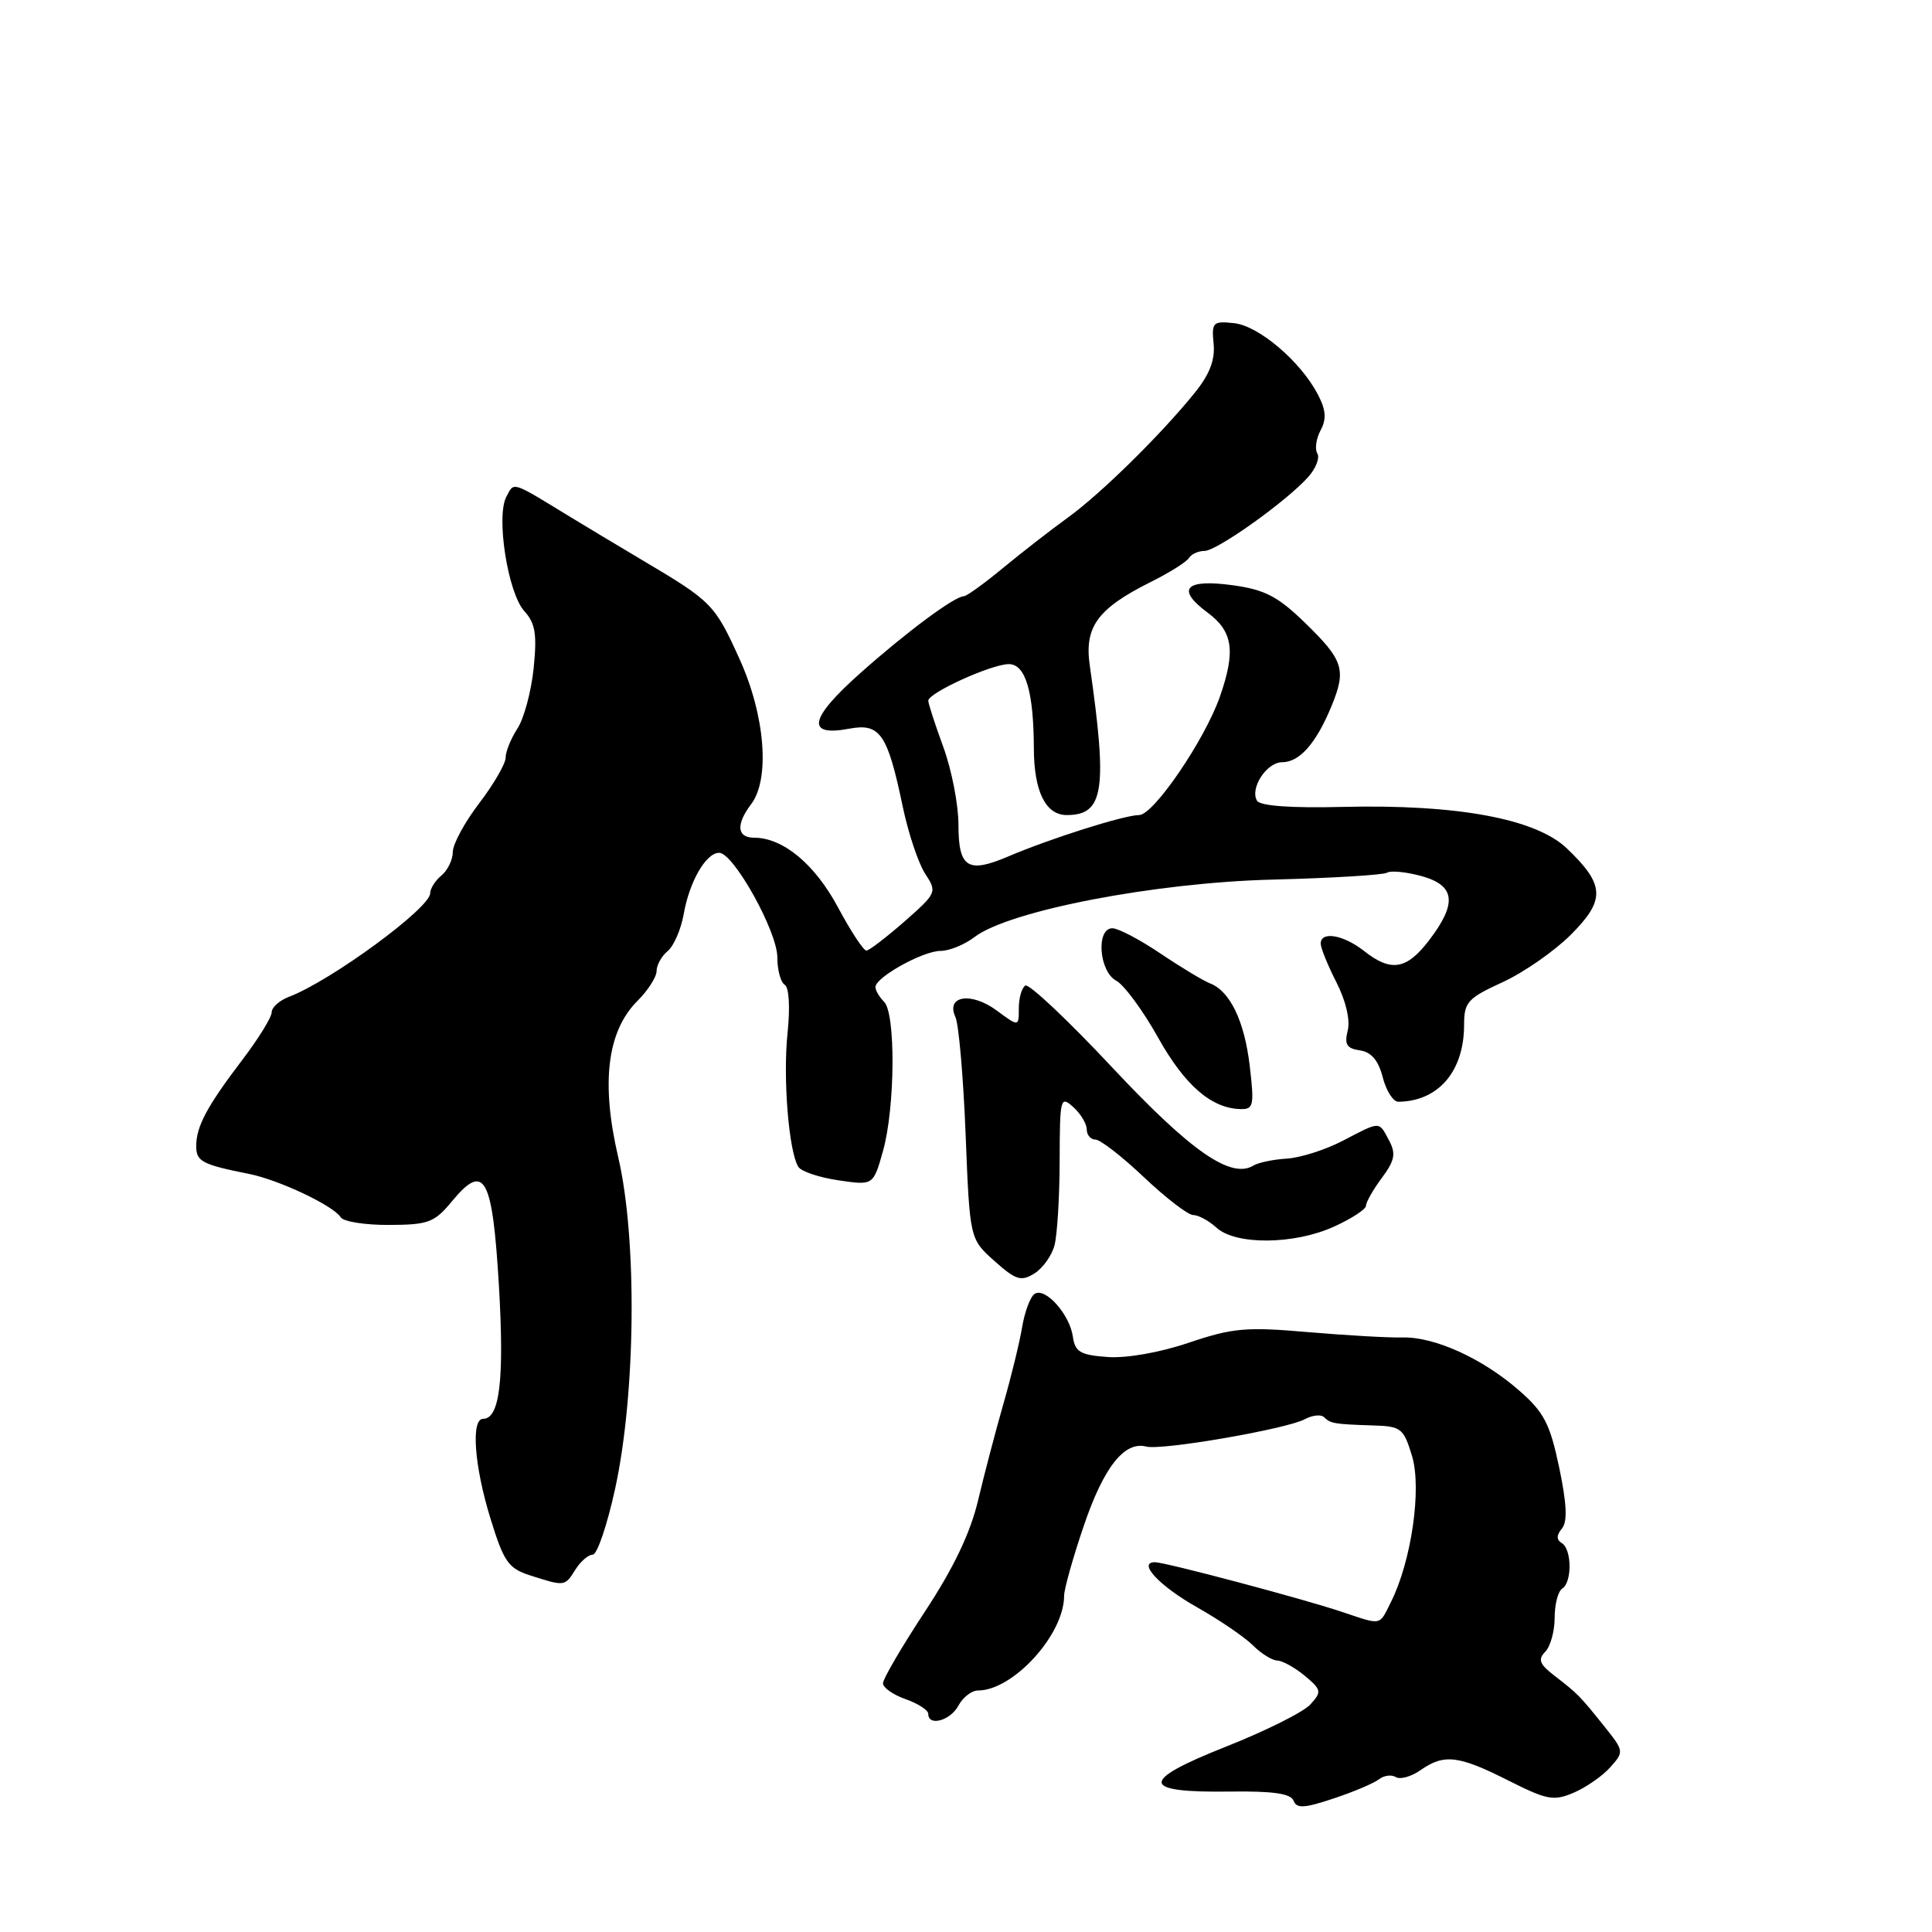 <?xml version="1.0" encoding="UTF-8" standalone="no"?>
<!DOCTYPE svg PUBLIC "-//W3C//DTD SVG 1.1//EN" "http://www.w3.org/Graphics/SVG/1.1/DTD/svg11.dtd" >
<svg xmlns="http://www.w3.org/2000/svg" xmlns:xlink="http://www.w3.org/1999/xlink" version="1.1" viewBox="0 0 256 256">
 <g >
 <path fill="currentColor"
d=" M 182.71 235.77 C 183.37 235.25 184.38 235.12 184.95 235.47 C 185.53 235.83 187.00 235.41 188.22 234.56 C 191.35 232.37 193.24 232.59 199.81 235.90 C 204.98 238.51 205.86 238.68 208.53 237.54 C 210.16 236.84 212.34 235.33 213.37 234.17 C 215.21 232.11 215.19 232.02 212.61 228.79 C 209.34 224.70 209.07 224.43 206.00 222.06 C 203.99 220.52 203.75 219.89 204.75 218.87 C 205.44 218.17 206.00 216.14 206.00 214.36 C 206.00 212.58 206.45 210.84 207.00 210.50 C 208.32 209.68 208.29 205.29 206.95 204.47 C 206.22 204.02 206.23 203.43 206.96 202.54 C 207.72 201.64 207.61 199.29 206.60 194.45 C 205.38 188.66 204.60 187.14 201.33 184.28 C 196.47 180.01 190.09 177.11 185.82 177.22 C 183.99 177.27 178.35 176.94 173.29 176.51 C 165.13 175.80 163.33 175.96 157.54 177.91 C 153.68 179.22 149.28 179.99 146.76 179.81 C 143.14 179.55 142.45 179.14 142.16 177.11 C 141.75 174.18 138.53 170.56 137.12 171.43 C 136.54 171.78 135.80 173.74 135.45 175.79 C 135.11 177.83 133.99 182.43 132.96 186.00 C 131.94 189.57 130.42 195.34 129.60 198.81 C 128.57 203.14 126.36 207.77 122.55 213.55 C 119.50 218.19 117.00 222.46 117.00 223.04 C 117.00 223.63 118.35 224.57 120.00 225.15 C 121.65 225.73 123.00 226.60 123.00 227.10 C 123.00 228.80 125.93 228.00 127.00 226.00 C 127.59 224.90 128.75 224.00 129.58 224.00 C 134.25 224.00 141.00 216.59 141.00 211.46 C 141.00 210.57 142.17 206.39 143.61 202.17 C 146.25 194.40 148.99 190.92 151.90 191.68 C 153.93 192.21 170.47 189.36 172.90 188.05 C 173.91 187.51 175.06 187.39 175.45 187.79 C 176.30 188.63 176.78 188.71 181.96 188.88 C 185.67 188.99 185.99 189.25 187.11 192.96 C 188.40 197.28 187.02 206.86 184.32 212.25 C 182.71 215.47 183.19 215.38 177.78 213.57 C 172.56 211.82 154.38 207.00 153.04 207.00 C 150.68 207.00 153.63 210.16 158.61 212.97 C 161.60 214.66 164.93 216.93 166.02 218.02 C 167.11 219.11 168.56 220.01 169.25 220.03 C 169.94 220.05 171.57 220.96 172.89 222.05 C 175.11 223.91 175.16 224.16 173.63 225.85 C 172.73 226.85 167.68 229.37 162.42 231.45 C 150.92 236.01 151.07 237.56 163.01 237.39 C 168.68 237.32 171.04 237.65 171.40 238.60 C 171.81 239.66 172.82 239.61 176.70 238.31 C 179.34 237.44 182.04 236.29 182.71 235.77 Z  M 76.23 208.00 C 76.92 206.90 77.96 206.00 78.54 206.00 C 79.13 206.00 80.46 202.06 81.51 197.25 C 84.25 184.69 84.44 164.12 81.92 153.35 C 79.61 143.47 80.45 136.65 84.46 132.63 C 85.86 131.24 87.00 129.45 87.00 128.67 C 87.00 127.89 87.66 126.69 88.47 126.02 C 89.28 125.35 90.23 123.16 90.59 121.15 C 91.34 116.82 93.55 113.00 95.29 113.00 C 97.20 113.00 103.00 123.42 103.00 126.85 C 103.00 128.52 103.44 130.15 103.98 130.49 C 104.56 130.84 104.71 133.50 104.35 136.93 C 103.73 142.89 104.52 152.64 105.79 154.62 C 106.18 155.23 108.57 156.03 111.11 156.40 C 115.72 157.08 115.72 157.08 117.01 152.48 C 118.61 146.76 118.70 134.30 117.15 132.75 C 116.52 132.12 116.00 131.23 116.00 130.79 C 116.00 129.50 122.28 126.01 124.62 126.00 C 125.78 126.00 127.80 125.18 129.12 124.17 C 133.68 120.67 153.09 116.93 168.69 116.55 C 176.49 116.35 183.28 115.94 183.78 115.64 C 184.28 115.33 186.33 115.53 188.34 116.08 C 192.83 117.32 193.12 119.66 189.38 124.57 C 186.38 128.50 184.33 128.84 180.73 126.00 C 177.99 123.85 175.00 123.35 175.00 125.04 C 175.00 125.61 175.94 127.91 177.08 130.16 C 178.33 132.60 178.93 135.16 178.58 136.55 C 178.12 138.39 178.45 138.93 180.19 139.18 C 181.71 139.40 182.64 140.50 183.22 142.75 C 183.68 144.54 184.61 145.99 185.28 145.99 C 190.60 145.93 194.00 141.95 194.00 135.79 C 194.00 132.79 194.47 132.27 199.09 130.15 C 201.89 128.87 205.97 126.03 208.14 123.86 C 212.76 119.24 212.67 117.24 207.62 112.42 C 203.50 108.48 193.06 106.55 177.87 106.92 C 171.12 107.09 166.99 106.79 166.57 106.11 C 165.57 104.49 167.83 101.00 169.88 101.00 C 172.19 101.00 174.38 98.53 176.42 93.59 C 178.44 88.69 178.04 87.48 172.76 82.37 C 169.30 79.02 167.53 78.12 163.36 77.55 C 157.06 76.68 155.79 78.04 159.97 81.14 C 163.37 83.65 163.76 86.24 161.65 92.29 C 159.65 98.03 152.85 108.00 150.94 108.00 C 148.98 108.00 139.22 111.09 133.63 113.47 C 128.23 115.78 127.00 115.00 127.00 109.27 C 127.00 106.63 126.10 102.01 125.00 99.00 C 123.90 95.99 123.00 93.22 123.00 92.85 C 123.00 91.81 131.38 88.00 133.68 88.00 C 135.89 88.00 136.97 91.66 136.99 99.18 C 137.01 104.87 138.55 108.00 141.35 108.00 C 146.27 108.00 146.77 104.69 144.40 88.18 C 143.66 83.06 145.43 80.64 152.49 77.11 C 154.95 75.89 157.22 74.46 157.54 73.94 C 157.86 73.42 158.79 73.00 159.60 73.00 C 161.25 73.00 170.46 66.43 173.35 63.20 C 174.36 62.06 174.91 60.66 174.55 60.08 C 174.20 59.51 174.39 58.14 174.98 57.03 C 175.79 55.52 175.70 54.33 174.62 52.26 C 172.32 47.87 166.78 43.16 163.51 42.82 C 160.72 42.52 160.53 42.71 160.81 45.54 C 161.02 47.69 160.28 49.61 158.30 52.06 C 153.84 57.58 145.85 65.44 141.50 68.58 C 139.30 70.17 135.45 73.16 132.94 75.23 C 130.43 77.31 128.08 79.00 127.73 79.00 C 126.50 79.00 120.09 83.76 113.94 89.24 C 107.20 95.24 106.75 97.65 112.56 96.55 C 116.61 95.80 117.60 97.23 119.60 106.80 C 120.34 110.37 121.69 114.40 122.59 115.77 C 124.18 118.21 124.13 118.33 119.86 122.09 C 117.46 124.19 115.19 125.93 114.81 125.96 C 114.43 125.98 112.74 123.41 111.05 120.25 C 107.98 114.51 103.76 111.00 99.92 111.00 C 97.65 111.00 97.49 109.25 99.53 106.56 C 102.06 103.22 101.38 94.80 98.00 87.34 C 94.71 80.07 94.34 79.70 85.17 74.26 C 81.69 72.19 77.37 69.60 75.57 68.50 C 67.66 63.67 68.16 63.83 67.10 65.81 C 65.70 68.42 67.29 78.56 69.47 80.97 C 70.94 82.59 71.17 84.02 70.71 88.56 C 70.39 91.64 69.42 95.23 68.56 96.54 C 67.70 97.86 67.00 99.59 67.00 100.39 C 67.00 101.19 65.42 103.91 63.50 106.43 C 61.57 108.95 60.00 111.86 60.00 112.89 C 60.00 113.91 59.32 115.32 58.50 116.00 C 57.67 116.68 57.00 117.75 57.00 118.37 C 57.00 120.32 43.84 129.97 38.32 132.07 C 37.04 132.55 36.00 133.48 36.00 134.13 C 36.00 134.78 34.26 137.61 32.13 140.41 C 27.42 146.60 26.00 149.25 26.00 151.87 C 26.00 153.90 26.78 154.31 33.00 155.55 C 36.96 156.34 44.16 159.74 45.16 161.31 C 45.53 161.88 48.42 162.33 51.58 162.31 C 56.78 162.29 57.57 161.99 59.91 159.15 C 64.21 153.96 65.26 155.90 66.12 170.55 C 66.83 182.84 66.21 188.00 64.02 188.00 C 62.38 188.00 62.84 194.27 65.00 201.25 C 66.76 206.96 67.37 207.83 70.25 208.75 C 74.83 210.22 74.85 210.22 76.23 208.00 Z  M 139.73 165.00 C 140.09 163.62 140.40 158.58 140.41 153.79 C 140.43 145.49 140.51 145.15 142.21 146.69 C 143.20 147.58 144.00 148.92 144.00 149.65 C 144.00 150.39 144.52 151.00 145.15 151.00 C 145.79 151.00 148.69 153.25 151.59 156.00 C 154.50 158.75 157.43 161.00 158.11 161.00 C 158.79 161.00 160.18 161.75 161.20 162.68 C 163.76 165.00 171.48 164.93 176.75 162.54 C 179.09 161.48 181.00 160.23 181.00 159.77 C 181.00 159.30 181.94 157.64 183.10 156.08 C 184.82 153.76 184.99 152.86 184.06 151.12 C 182.68 148.53 182.97 148.53 177.92 151.16 C 175.64 152.35 172.31 153.41 170.52 153.52 C 168.73 153.63 166.75 154.04 166.11 154.43 C 163.13 156.27 157.83 152.60 147.40 141.47 C 141.53 135.19 136.33 130.30 135.86 130.59 C 135.39 130.88 135.00 132.23 135.00 133.59 C 135.00 136.06 135.00 136.06 132.07 133.90 C 128.69 131.40 125.29 131.93 126.60 134.76 C 127.04 135.72 127.65 142.73 127.95 150.33 C 128.50 164.17 128.50 164.17 131.76 167.08 C 134.60 169.62 135.30 169.83 137.05 168.75 C 138.16 168.06 139.37 166.38 139.73 165.00 Z  M 165.60 141.27 C 164.90 135.28 162.98 131.31 160.31 130.29 C 159.44 129.95 156.49 128.18 153.76 126.34 C 151.03 124.50 148.17 123.00 147.40 123.00 C 145.20 123.00 145.62 128.73 147.91 129.95 C 148.95 130.51 151.45 133.90 153.45 137.48 C 156.99 143.82 160.53 146.88 164.39 146.96 C 166.10 147.00 166.21 146.47 165.60 141.27 Z "/>
</g>
</svg>